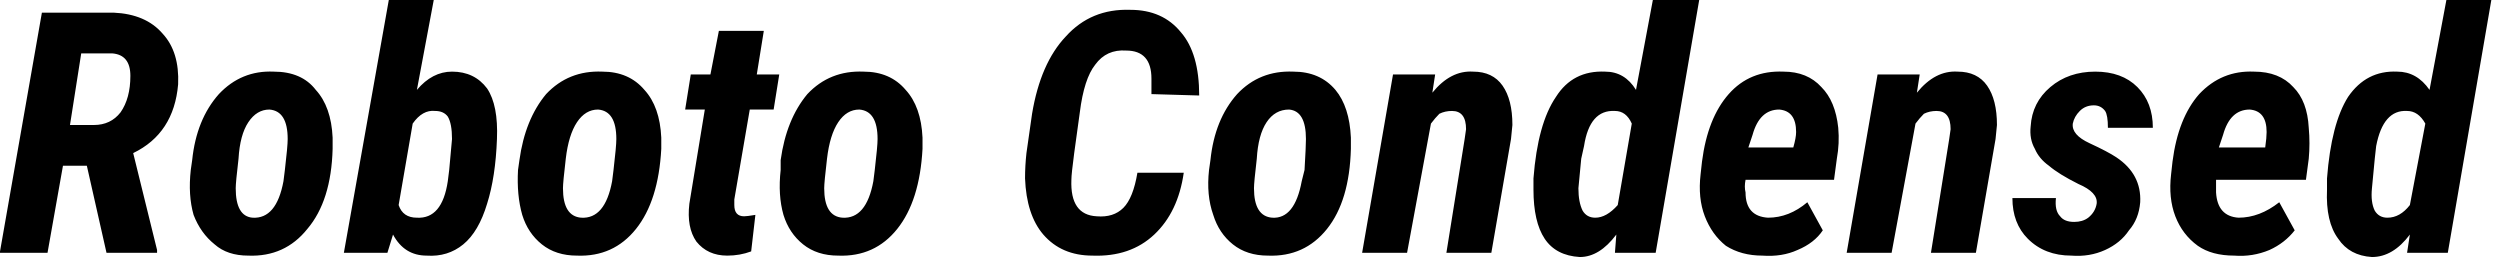 <svg width="178" height="19" viewBox="4.117 -6 178 19" version="1.1" xmlns="http://www.w3.org/2000/svg"><path d="M11.7 12L10.3 5.8L8.6 5.8L7.5 12L4.1 12L7.1-5.1L12.2-5.1Q14.5-5.0 15.7-3.6Q16.9-2.3 16.8 0L16.8 0Q16.5 3.5 13.6 4.9L13.6 4.9L15.3 11.8L15.3 12L11.7 12ZM9.9-2.2L9.1 2.9L10.8 2.9Q12.0 2.9 12.7 2.0Q13.4 1.0 13.4-0.6L13.4-0.6Q13.4-2.1 12.1-2.2L12.1-2.2L9.9-2.2ZM23.6-0.9L23.6-0.9Q25.6-0.9 26.6 0.4Q27.7 1.6 27.8 3.8L27.8 3.8L27.8 4.6Q27.7 8.3 26.0 10.3Q24.4 12.3 21.8 12.2L21.8 12.2Q20.3 12.2 19.4 11.4Q18.4 10.6 17.9 9.3Q17.5 7.9 17.7 6.1L17.7 6.1L17.8 5.4Q18.1 2.5 19.7 0.7Q21.3-1.0 23.6-0.9ZM20.9 7.4L20.9 7.4Q20.9 9.4 22.1 9.5L22.1 9.5Q23.8 9.6 24.3 6.9L24.3 6.9L24.4 6.1Q24.6 4.4 24.6 3.9L24.6 3.9Q24.6 1.9 23.3 1.8L23.3 1.8Q22.4 1.8 21.8 2.7Q21.2 3.6 21.1 5.3Q20.9 7.0 20.9 7.4ZM34.5 12.2L34.5 12.2Q32.9 12.2 32.1 10.7L32.1 10.7L31.7 12L28.6 12L31.8-6L35.0-6L33.8 0.4Q34.9-0.9 36.3-0.9L36.3-0.9Q37.9-0.9 38.8 0.3Q39.6 1.5 39.5 3.9L39.5 3.9Q39.4 6.6 38.8 8.5Q38.2 10.5 37.1 11.4Q36.0 12.3 34.5 12.2ZM36.1 6.1L36.3 3.9Q36.3 2.8 36.0 2.3Q35.7 1.9 35.1 1.9L35.1 1.9Q34.2 1.8 33.5 2.8L33.5 2.8L32.5 8.6Q32.8 9.5 33.8 9.5L33.8 9.5Q35.6 9.6 36.0 6.9L36.0 6.9L36.1 6.1ZM47.0-0.9L47.0-0.9Q48.9-0.9 50.0 0.4Q51.1 1.6 51.2 3.8L51.2 3.8L51.2 4.6Q51.0 8.3 49.4 10.3Q47.8 12.3 45.2 12.2L45.2 12.2Q43.7 12.2 42.7 11.4Q41.7 10.6 41.3 9.3Q40.9 7.9 41.0 6.1L41.0 6.1L41.1 5.4Q41.5 2.5 43.0 0.7Q44.6-1.0 47.0-0.9ZM44.2 7.4L44.2 7.4Q44.2 9.4 45.5 9.5L45.5 9.5Q47.2 9.6 47.7 6.9L47.7 6.9L47.8 6.1Q48.0 4.4 48.0 3.9L48.0 3.9Q48.0 1.9 46.7 1.8L46.7 1.8Q45.8 1.8 45.2 2.7Q44.6 3.6 44.4 5.3Q44.2 7.0 44.2 7.4ZM55.3-3.8L58.5-3.8L58.0-0.7L59.6-0.7L59.2 1.8L57.5 1.8L56.4 8.2L56.4 8.6Q56.4 9.4 57.1 9.4L57.1 9.4Q57.3 9.4 57.9 9.3L57.9 9.3L57.6 11.9Q56.8 12.2 55.9 12.2L55.9 12.2Q54.5 12.2 53.7 11.2Q53.0 10.2 53.2 8.5L53.2 8.5L54.3 1.8L52.9 1.8L53.3-0.7L54.7-0.7L55.3-3.8ZM65.6-0.9L65.6-0.9Q67.5-0.9 68.6 0.4Q69.7 1.6 69.8 3.8L69.8 3.8L69.8 4.6Q69.6 8.3 68.0 10.3Q66.4 12.3 63.8 12.2L63.8 12.2Q62.3 12.2 61.3 11.4Q60.3 10.6 59.9 9.3Q59.5 7.9 59.7 6.1L59.7 6.1L59.7 5.4Q60.1 2.5 61.6 0.7Q63.2-1.0 65.6-0.9ZM62.8 7.4L62.8 7.4Q62.8 9.4 64.1 9.5L64.1 9.5Q65.8 9.6 66.3 6.9L66.3 6.9L66.4 6.1Q66.6 4.4 66.6 3.9L66.6 3.9Q66.6 1.9 65.3 1.8L65.3 1.8Q64.4 1.8 63.8 2.7Q63.2 3.6 63.0 5.3Q62.8 7.0 62.8 7.4ZM85.1 6.3L88.4 6.3Q88.0 9.1 86.3 10.7Q84.6 12.3 81.9 12.2L81.9 12.2Q79.7 12.2 78.4 10.7Q77.2 9.3 77.1 6.7L77.1 6.7Q77.1 5.8 77.2 4.9L77.2 4.9L77.6 2.1Q78.2-1.5 80.0-3.4Q81.8-5.4 84.6-5.3L84.6-5.3Q86.9-5.3 88.2-3.7Q89.5-2.2 89.5 0.8L89.5 0.8L86.1 0.7L86.1-0.4Q86.1-2.4 84.3-2.4L84.3-2.4Q82.9-2.5 82.1-1.4Q81.3-0.4 81.0 2.0L81.0 2.0L80.6 4.9Q80.4 6.4 80.4 6.8L80.4 6.8Q80.3 9.3 82.2 9.4L82.2 9.4Q83.4 9.5 84.1 8.8Q84.8 8.1 85.1 6.3L85.1 6.3ZM96.2-0.9L96.2-0.9Q98.1-0.9 99.2 0.4Q100.2 1.6 100.3 3.8L100.3 3.8L100.3 4.6Q100.2 8.3 98.6 10.3Q97.0 12.3 94.4 12.2L94.4 12.2Q92.9 12.2 91.9 11.4Q90.9 10.6 90.5 9.3Q90.0 7.9 90.2 6.1L90.2 6.1L90.3 5.4Q90.6 2.5 92.2 0.7Q93.8-1.0 96.2-0.9ZM93.4 7.4L93.4 7.4Q93.4 9.4 94.7 9.5L94.7 9.5Q96.3 9.6 96.8 6.9L96.8 6.9L97.0 6.1Q97.1 4.4 97.1 3.9L97.1 3.9Q97.1 1.9 95.9 1.8L95.9 1.8Q94.9 1.8 94.3 2.7Q93.7 3.6 93.6 5.3Q93.4 7.0 93.4 7.4ZM103.3-0.7L106.3-0.7L106.1 0.6Q107.4-1.0 109.0-0.9L109.0-0.9Q110.4-0.9 111.1 0.1Q111.8 1.1 111.8 2.9L111.8 2.9L111.7 3.9L110.3 12L107.1 12L108.4 3.9L108.5 3.2Q108.5 1.9 107.5 1.9L107.5 1.9Q107.0 1.9 106.6 2.1Q106.3 2.4 106.0 2.8L106.0 2.8L104.3 12L101.1 12L103.3-0.7ZM118.4-0.9L118.4-0.9Q119.8-0.9 120.6 0.4L120.6 0.4L121.8-6L125.1-6L122.0 12L119.1 12L119.2 10.7Q118.0 12.3 116.6 12.3L116.6 12.3Q114.9 12.2 114.1 11.0Q113.3 9.8 113.3 7.5L113.3 7.5L113.3 6.7Q113.6 2.8 114.9 0.9Q116.1-1.0 118.4-0.9ZM116.7 5.3L116.5 7.4Q116.5 8.4 116.8 9.0Q117.1 9.5 117.7 9.5L117.7 9.5Q118.5 9.5 119.3 8.6L119.3 8.6L120.3 2.8Q119.9 1.9 119.1 1.9L119.1 1.9Q117.3 1.8 116.9 4.4L116.9 4.4L116.7 5.3ZM129.6 12.2L129.6 12.2Q128.1 12.2 127.0 11.5Q126.0 10.7 125.5 9.4Q125.0 8.1 125.2 6.4L125.2 6.4L125.3 5.5Q125.7 2.4 127.2 0.7Q128.7-1.0 131.1-0.9L131.1-0.9Q132.8-0.9 133.8 0.2Q134.8 1.2 135.0 3.1L135.0 3.1Q135.1 4.2 134.9 5.3L134.9 5.3L134.7 6.8L128.4 6.8Q128.3 7.3 128.4 7.7L128.4 7.7Q128.4 9.4 130.0 9.5L130.0 9.5Q131.5 9.5 132.8 8.4L132.8 8.4L133.9 10.4Q133.3 11.3 132.1 11.8Q131.0 12.3 129.6 12.2ZM130.8 1.8L130.8 1.8Q129.4 1.8 128.9 3.6L128.9 3.6L128.6 4.5L131.8 4.5Q132.0 3.8 132.0 3.4L132.0 3.4Q132.0 1.9 130.8 1.8ZM137.8-0.7L140.8-0.7L140.6 0.6Q141.9-1.0 143.5-0.9L143.5-0.9Q144.9-0.9 145.6 0.1Q146.3 1.1 146.3 2.9L146.3 2.9L146.2 3.9L144.8 12L141.6 12L142.9 3.9L143.0 3.2Q143.0 1.9 142.0 1.9L142.0 1.9Q141.5 1.9 141.1 2.1Q140.8 2.4 140.5 2.8L140.5 2.8L138.8 12L135.6 12L137.8-0.7ZM153.4 8.5L153.4 8.5Q153.5 7.7 152.1 7.1Q150.7 6.4 150.0 5.8Q149.3 5.3 149.0 4.6Q148.6 3.9 148.7 3.0L148.7 3.0Q148.8 1.3 150.1 0.2Q151.4-0.9 153.3-0.9L153.3-0.9Q155.2-0.9 156.3 0.2Q157.4 1.3 157.4 3.1L157.4 3.1L154.2 3.1Q154.2 2.2 154.0 1.9Q153.7 1.5 153.2 1.5L153.2 1.5Q152.6 1.5 152.2 1.9Q151.8 2.3 151.7 2.8L151.7 2.8Q151.6 3.6 152.9 4.2Q154.2 4.8 154.8 5.2L154.8 5.2Q156.6 6.4 156.5 8.4L156.5 8.4Q156.4 9.6 155.7 10.4Q155.1 11.3 154.0 11.8Q152.9 12.3 151.6 12.2L151.6 12.2Q149.7 12.2 148.5 11.0Q147.4 9.9 147.4 8.1L147.4 8.1L150.5 8.1Q150.4 9.0 150.8 9.4Q151.1 9.8 151.8 9.8L151.8 9.8Q152.4 9.8 152.8 9.5Q153.3 9.1 153.4 8.5ZM163.2 12.2L163.2 12.2Q161.6 12.2 160.6 11.5Q159.5 10.7 159.0 9.4Q158.5 8.1 158.7 6.4L158.7 6.4L158.8 5.5Q159.2 2.4 160.7 0.7Q162.3-1.0 164.6-0.9L164.6-0.9Q166.4-0.9 167.4 0.2Q168.4 1.2 168.5 3.1L168.5 3.1Q168.6 4.2 168.5 5.3L168.5 5.3L168.3 6.8L161.9 6.8Q161.9 7.3 161.9 7.7L161.9 7.7Q162.0 9.4 163.5 9.5L163.5 9.5Q165.0 9.5 166.4 8.4L166.4 8.4L167.5 10.4Q166.8 11.3 165.7 11.8Q164.5 12.3 163.2 12.2ZM164.3 1.8L164.3 1.8Q162.9 1.8 162.4 3.6L162.4 3.6L162.1 4.5L165.4 4.5Q165.5 3.8 165.5 3.4L165.5 3.4Q165.5 1.9 164.3 1.8ZM174.8-0.9L174.8-0.9Q176.2-0.9 177.1 0.4L177.1 0.4L178.3-6L181.5-6L178.4 12L175.5 12L175.7 10.7Q174.5 12.3 173.0 12.3L173.0 12.3Q171.4 12.2 170.6 11.0Q169.7 9.8 169.8 7.5L169.8 7.5L169.8 6.7Q170.1 2.8 171.3 0.9Q172.6-1.0 174.8-0.9ZM173.2 5.3L173.0 7.4Q172.9 8.4 173.2 9.0Q173.5 9.5 174.1 9.5L174.1 9.5Q175.0 9.5 175.7 8.6L175.7 8.6L176.8 2.8Q176.3 1.9 175.5 1.9L175.5 1.9Q173.8 1.8 173.3 4.4L173.3 4.4L173.2 5.3Z" fill="foregroundcolor"/></svg>